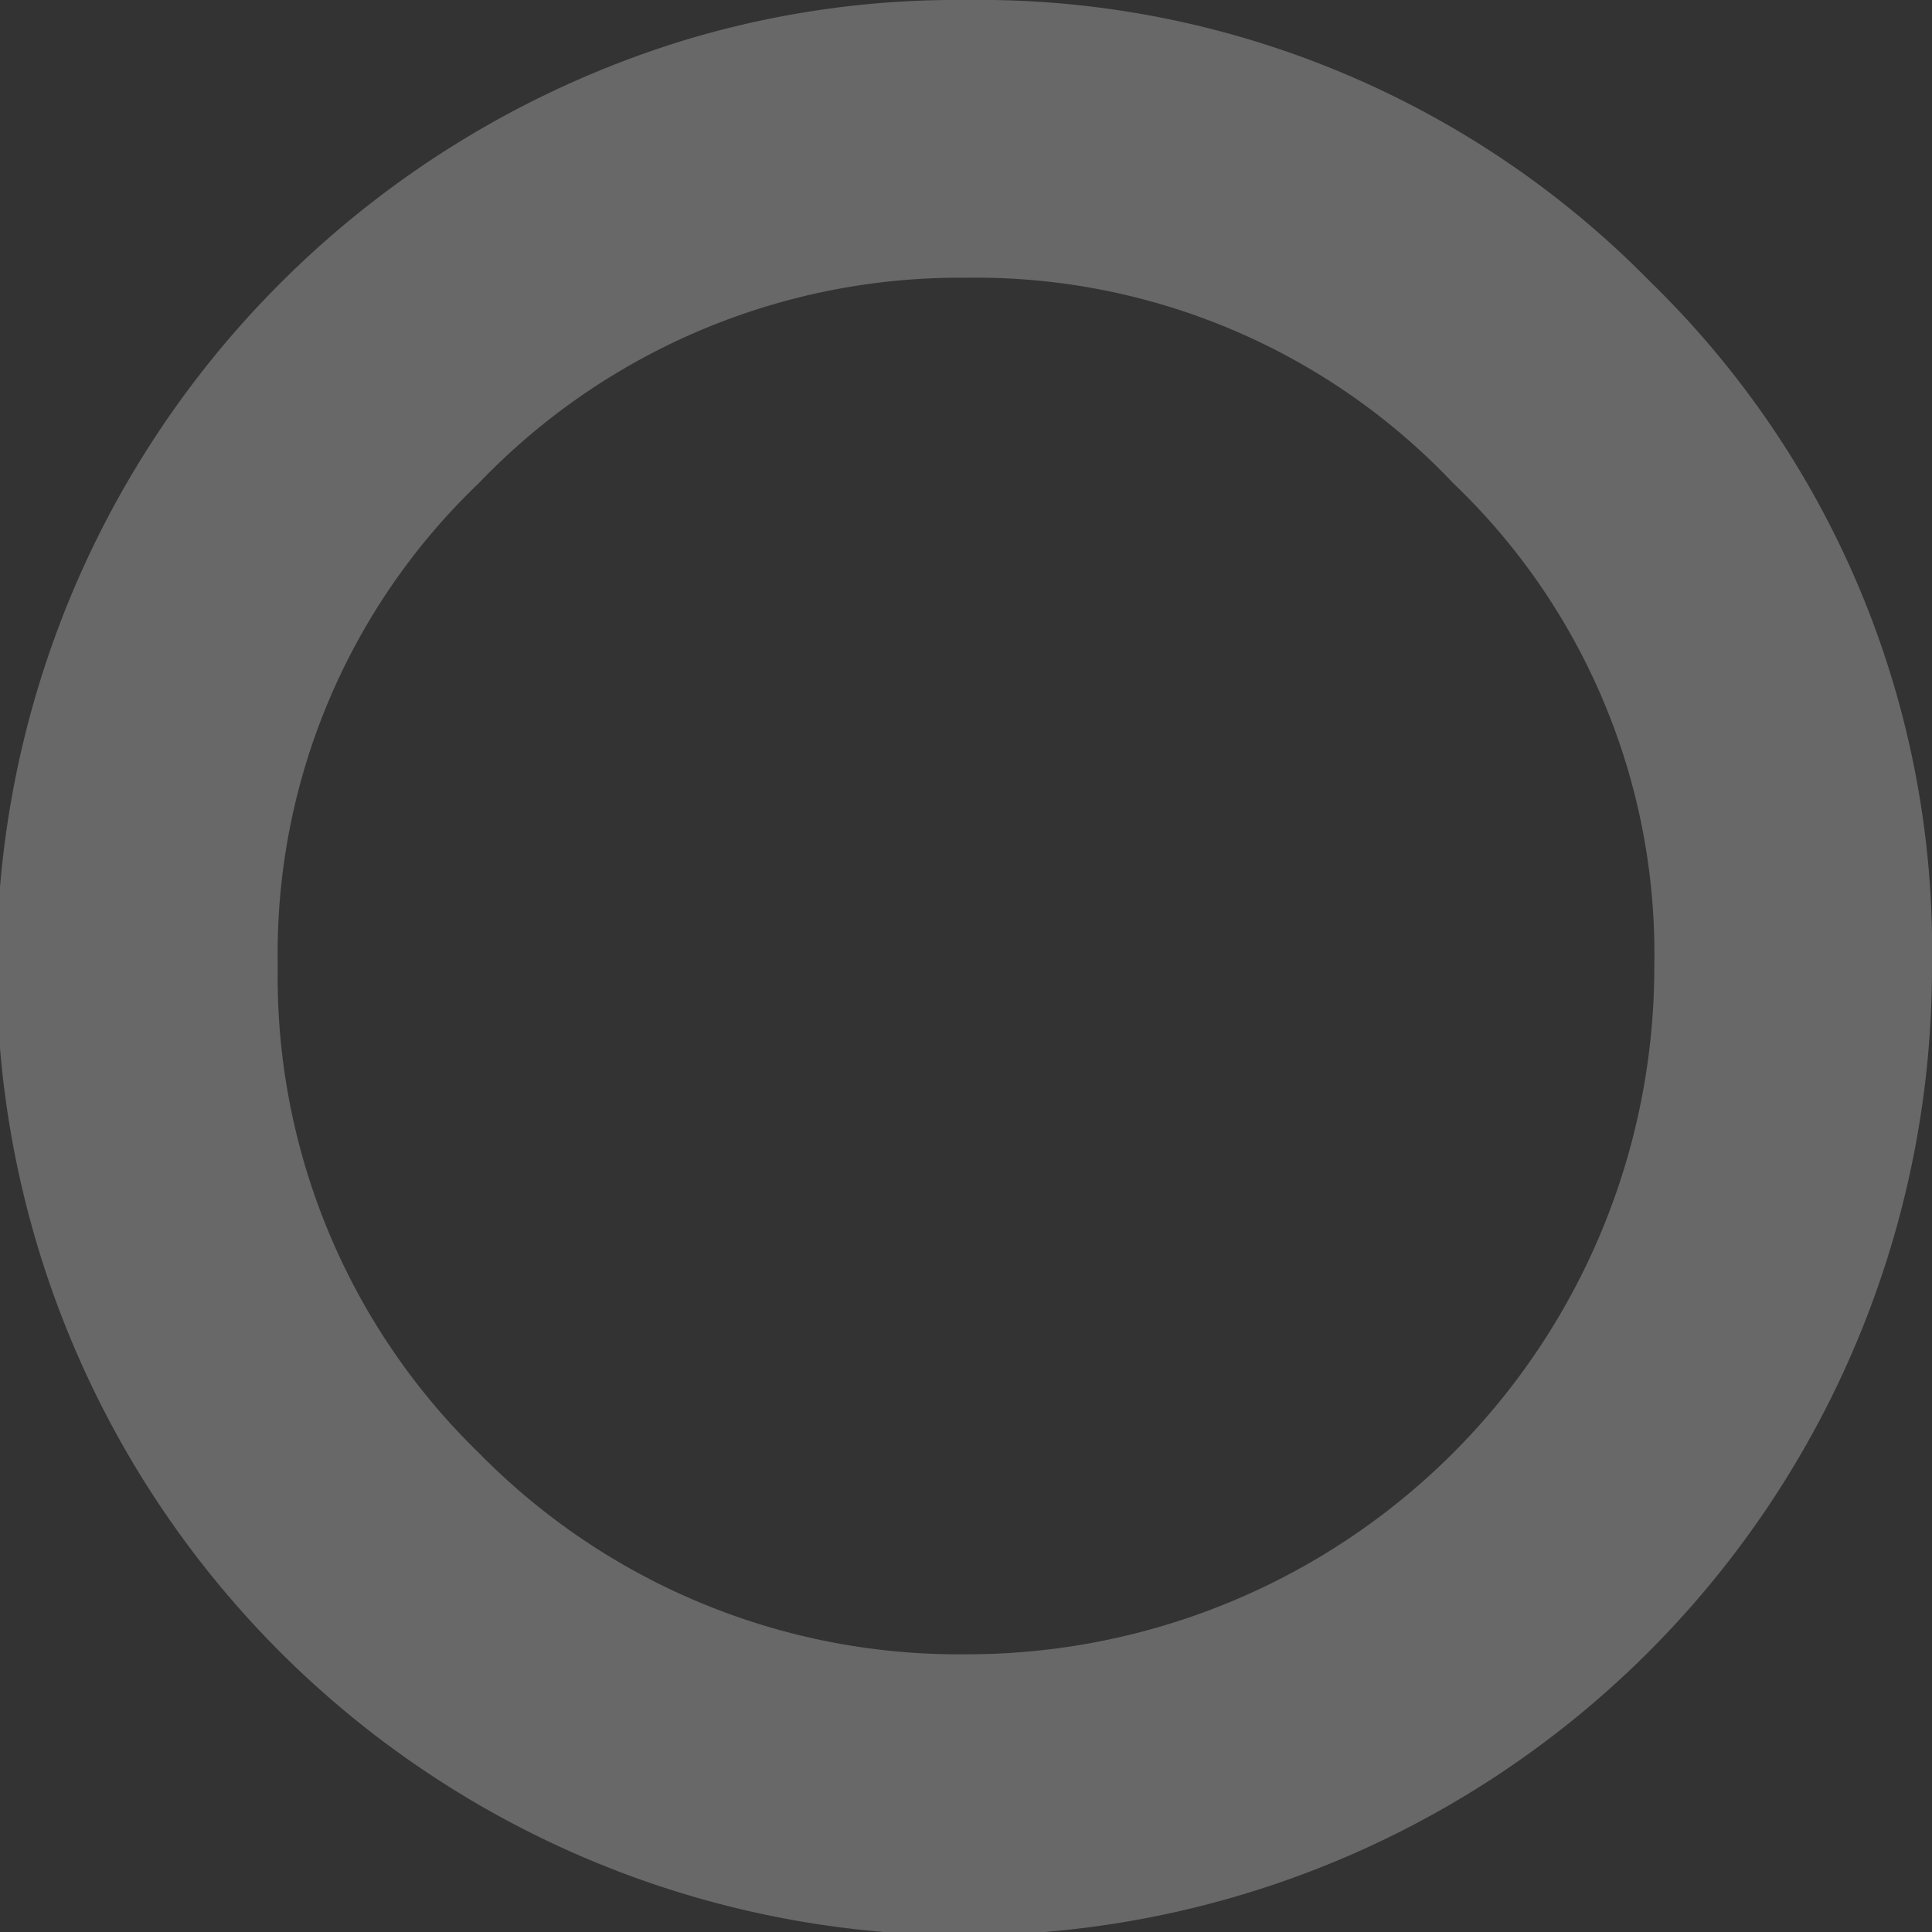 <svg xmlns="http://www.w3.org/2000/svg" width="103.109" height="103.109" viewBox="0 0 103.109 103.109"><rect x="0" y="0" width="103.109" height="103.109" fill="#333333" stroke="none"/><defs><style>.a{opacity:0.26;}.b{fill:#fff;}</style></defs><g class="a" transform="translate(-1492 -628)"><g transform="translate(1492 628)"><path class="b" d="M1595.109,679.555a49.715,49.715,0,0,0-15.036-36.518A50.122,50.122,0,0,0,1543.554,628a50.2,50.2,0,0,0-15.036,2.148,52.059,52.059,0,0,0-21.481,12.889,51.644,51.644,0,1,0,88.072,36.518m-25.562-25.777a34.7,34.7,0,0,1,10.741,25.777,36.671,36.671,0,0,1-36.733,36.733,35.869,35.869,0,0,1-25.992-10.741,35.4,35.4,0,0,1-10.74-25.992,34.7,34.7,0,0,1,10.74-25.777,35.516,35.516,0,0,1,25.992-10.955A35.058,35.058,0,0,1,1569.547,653.777Z" transform="translate(-1492 -628)"/></g></g></svg>